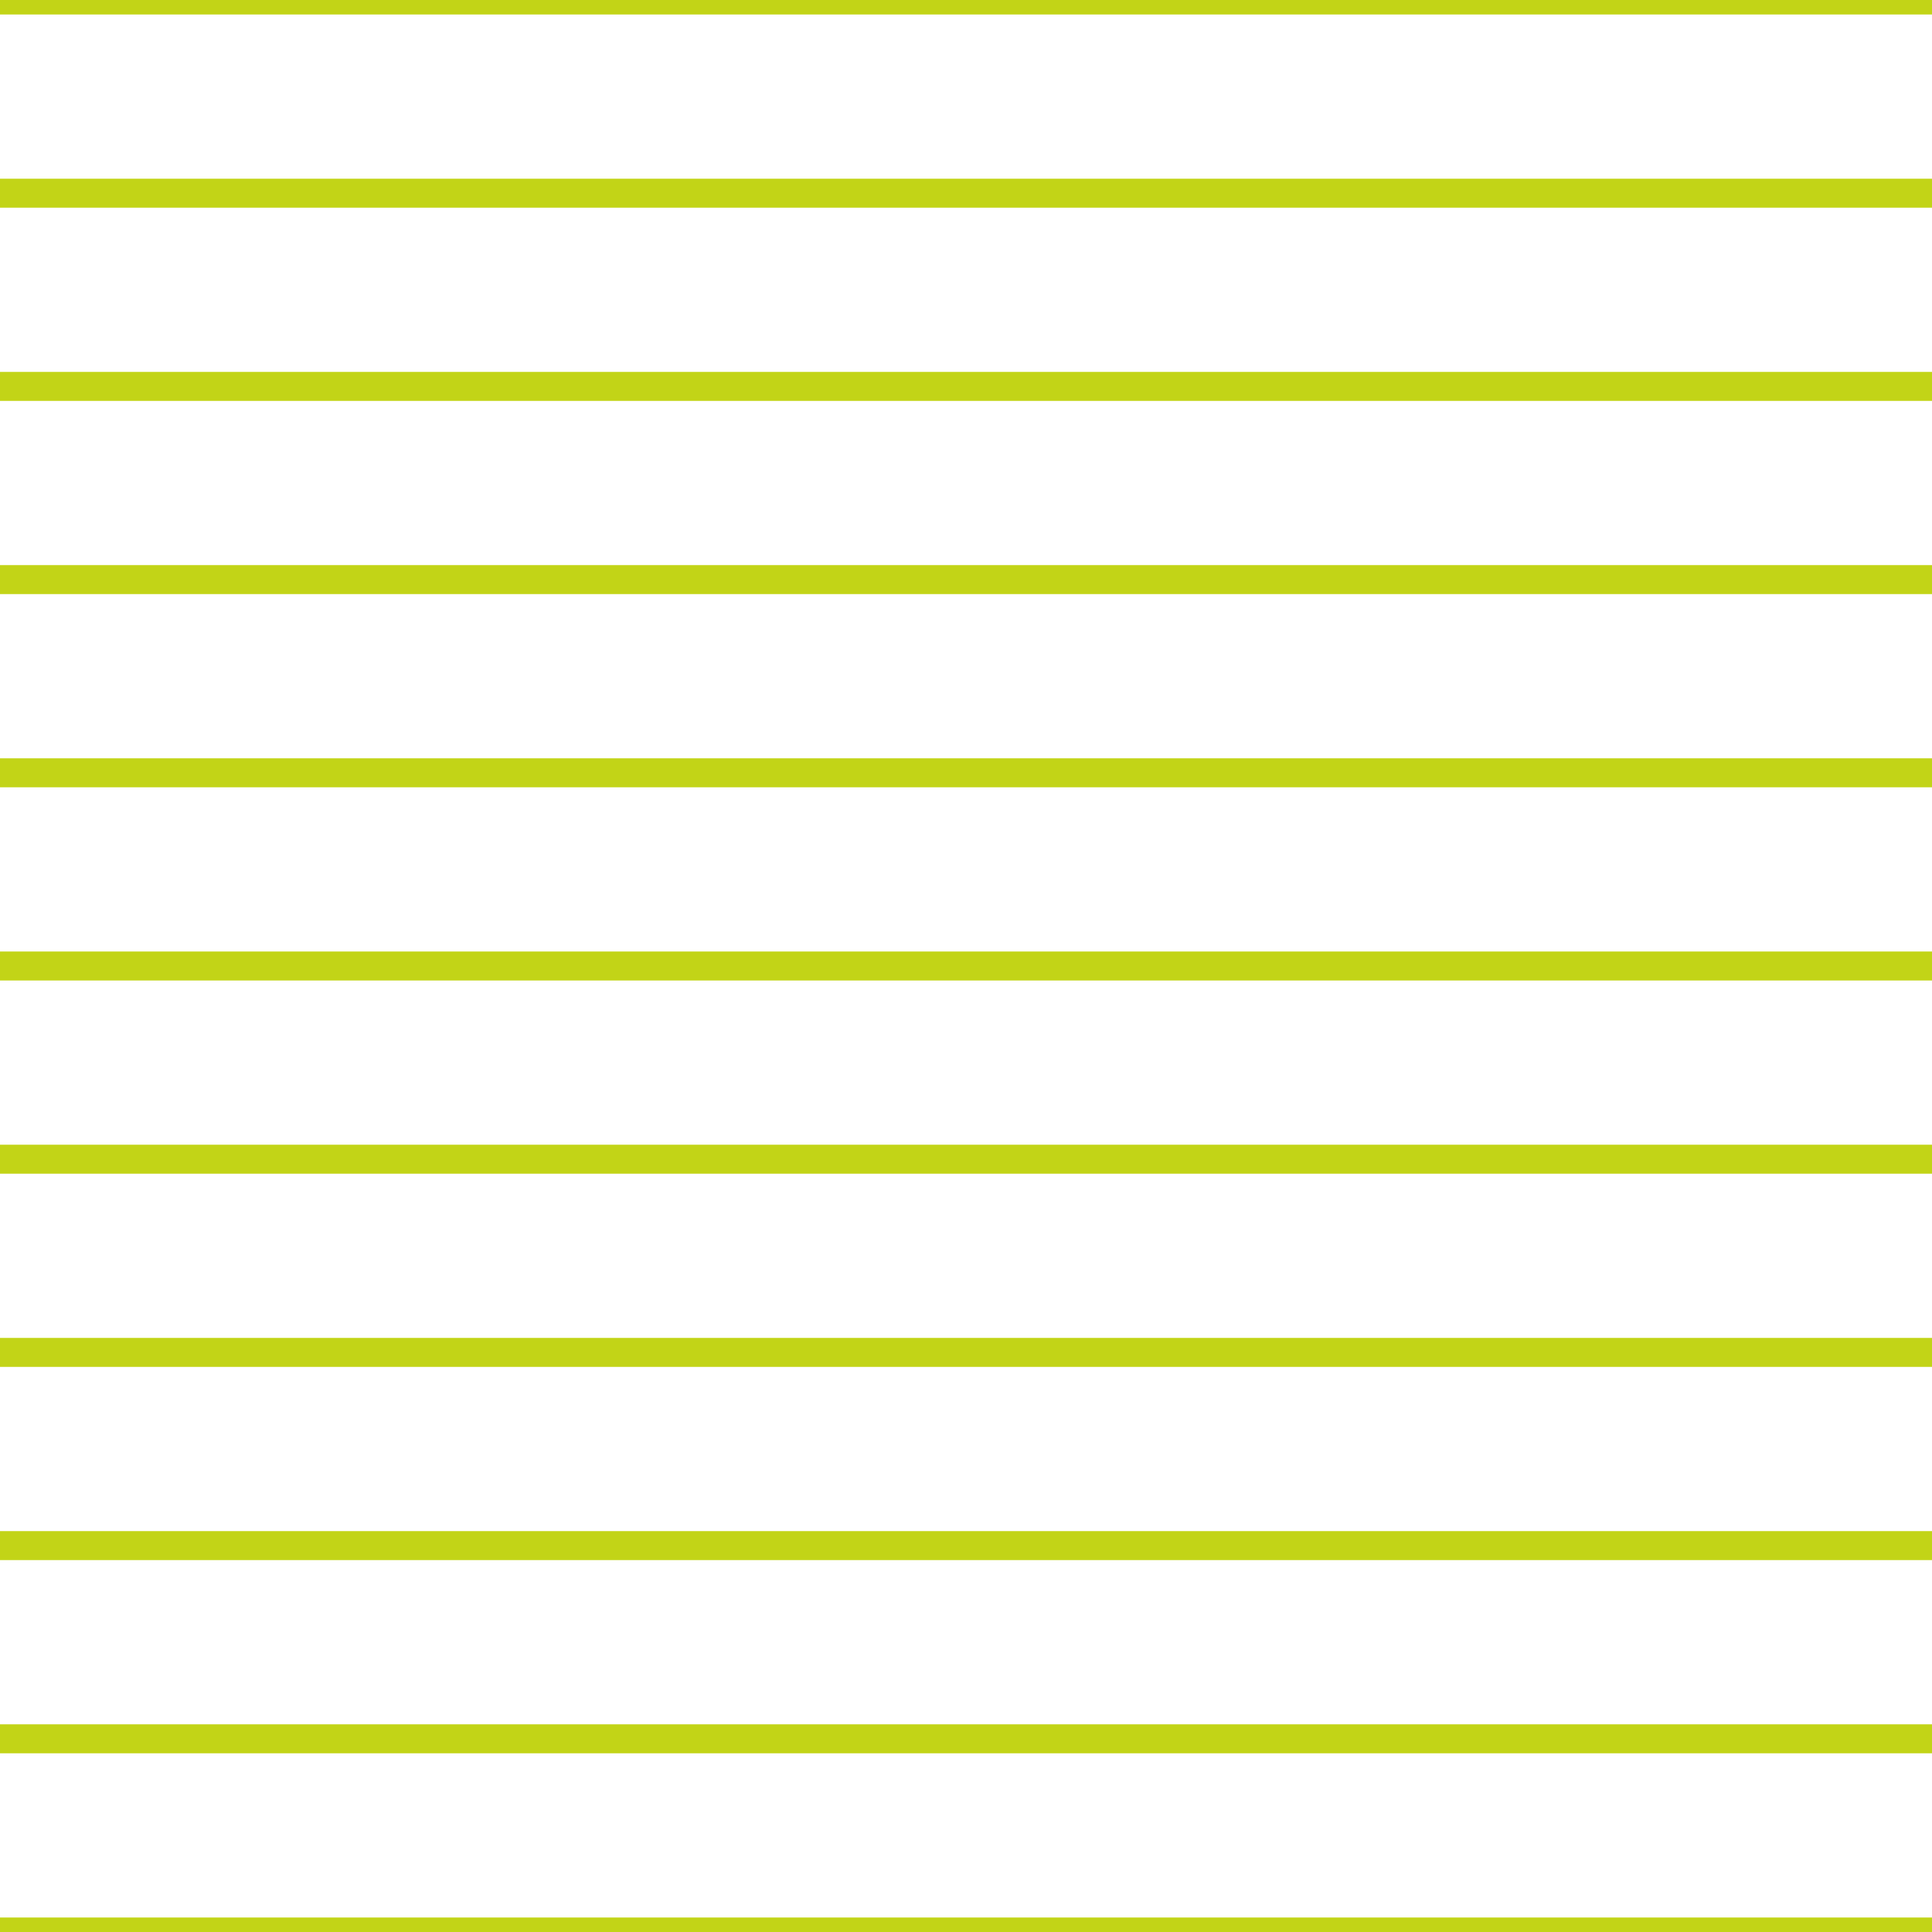 <?xml version='1.0' encoding='UTF-8'?>
<svg xmlns='http://www.w3.org/2000/svg' xmlns:xlink='http://www.w3.org/1999/xlink' style='isolation:isolate' viewBox='0 0 200 200' width='200' height='200'>
<line x1='0' y1='0' x2='200' y2='0' stroke-width='3' stroke='#C2D417' />
<line x1='0' y1='20' x2='200' y2='20' stroke-width='3' stroke='#C2D417' />
<line x1='0' y1='40' x2='200' y2='40' stroke-width='3' stroke='#C2D417' />
<line x1='0' y1='60' x2='200' y2='60' stroke-width='3' stroke='#C2D417' />
<line x1='0' y1='80' x2='200' y2='80' stroke-width='3' stroke='#C2D417' />
<line x1='0' y1='100' x2='200' y2='100' stroke-width='3' stroke='#C2D417' />
<line x1='0' y1='120' x2='200' y2='120' stroke-width='3' stroke='#C2D417' />
<line x1='0' y1='140' x2='200' y2='140' stroke-width='3' stroke='#C2D417' />
<line x1='0' y1='160' x2='200' y2='160' stroke-width='3' stroke='#C2D417' />
<line x1='0' y1='180' x2='200' y2='180' stroke-width='3' stroke='#C2D417' />
<line x1='0' y1='200' x2='200' y2='200' stroke-width='3' stroke='#C2D417' />
</svg>
